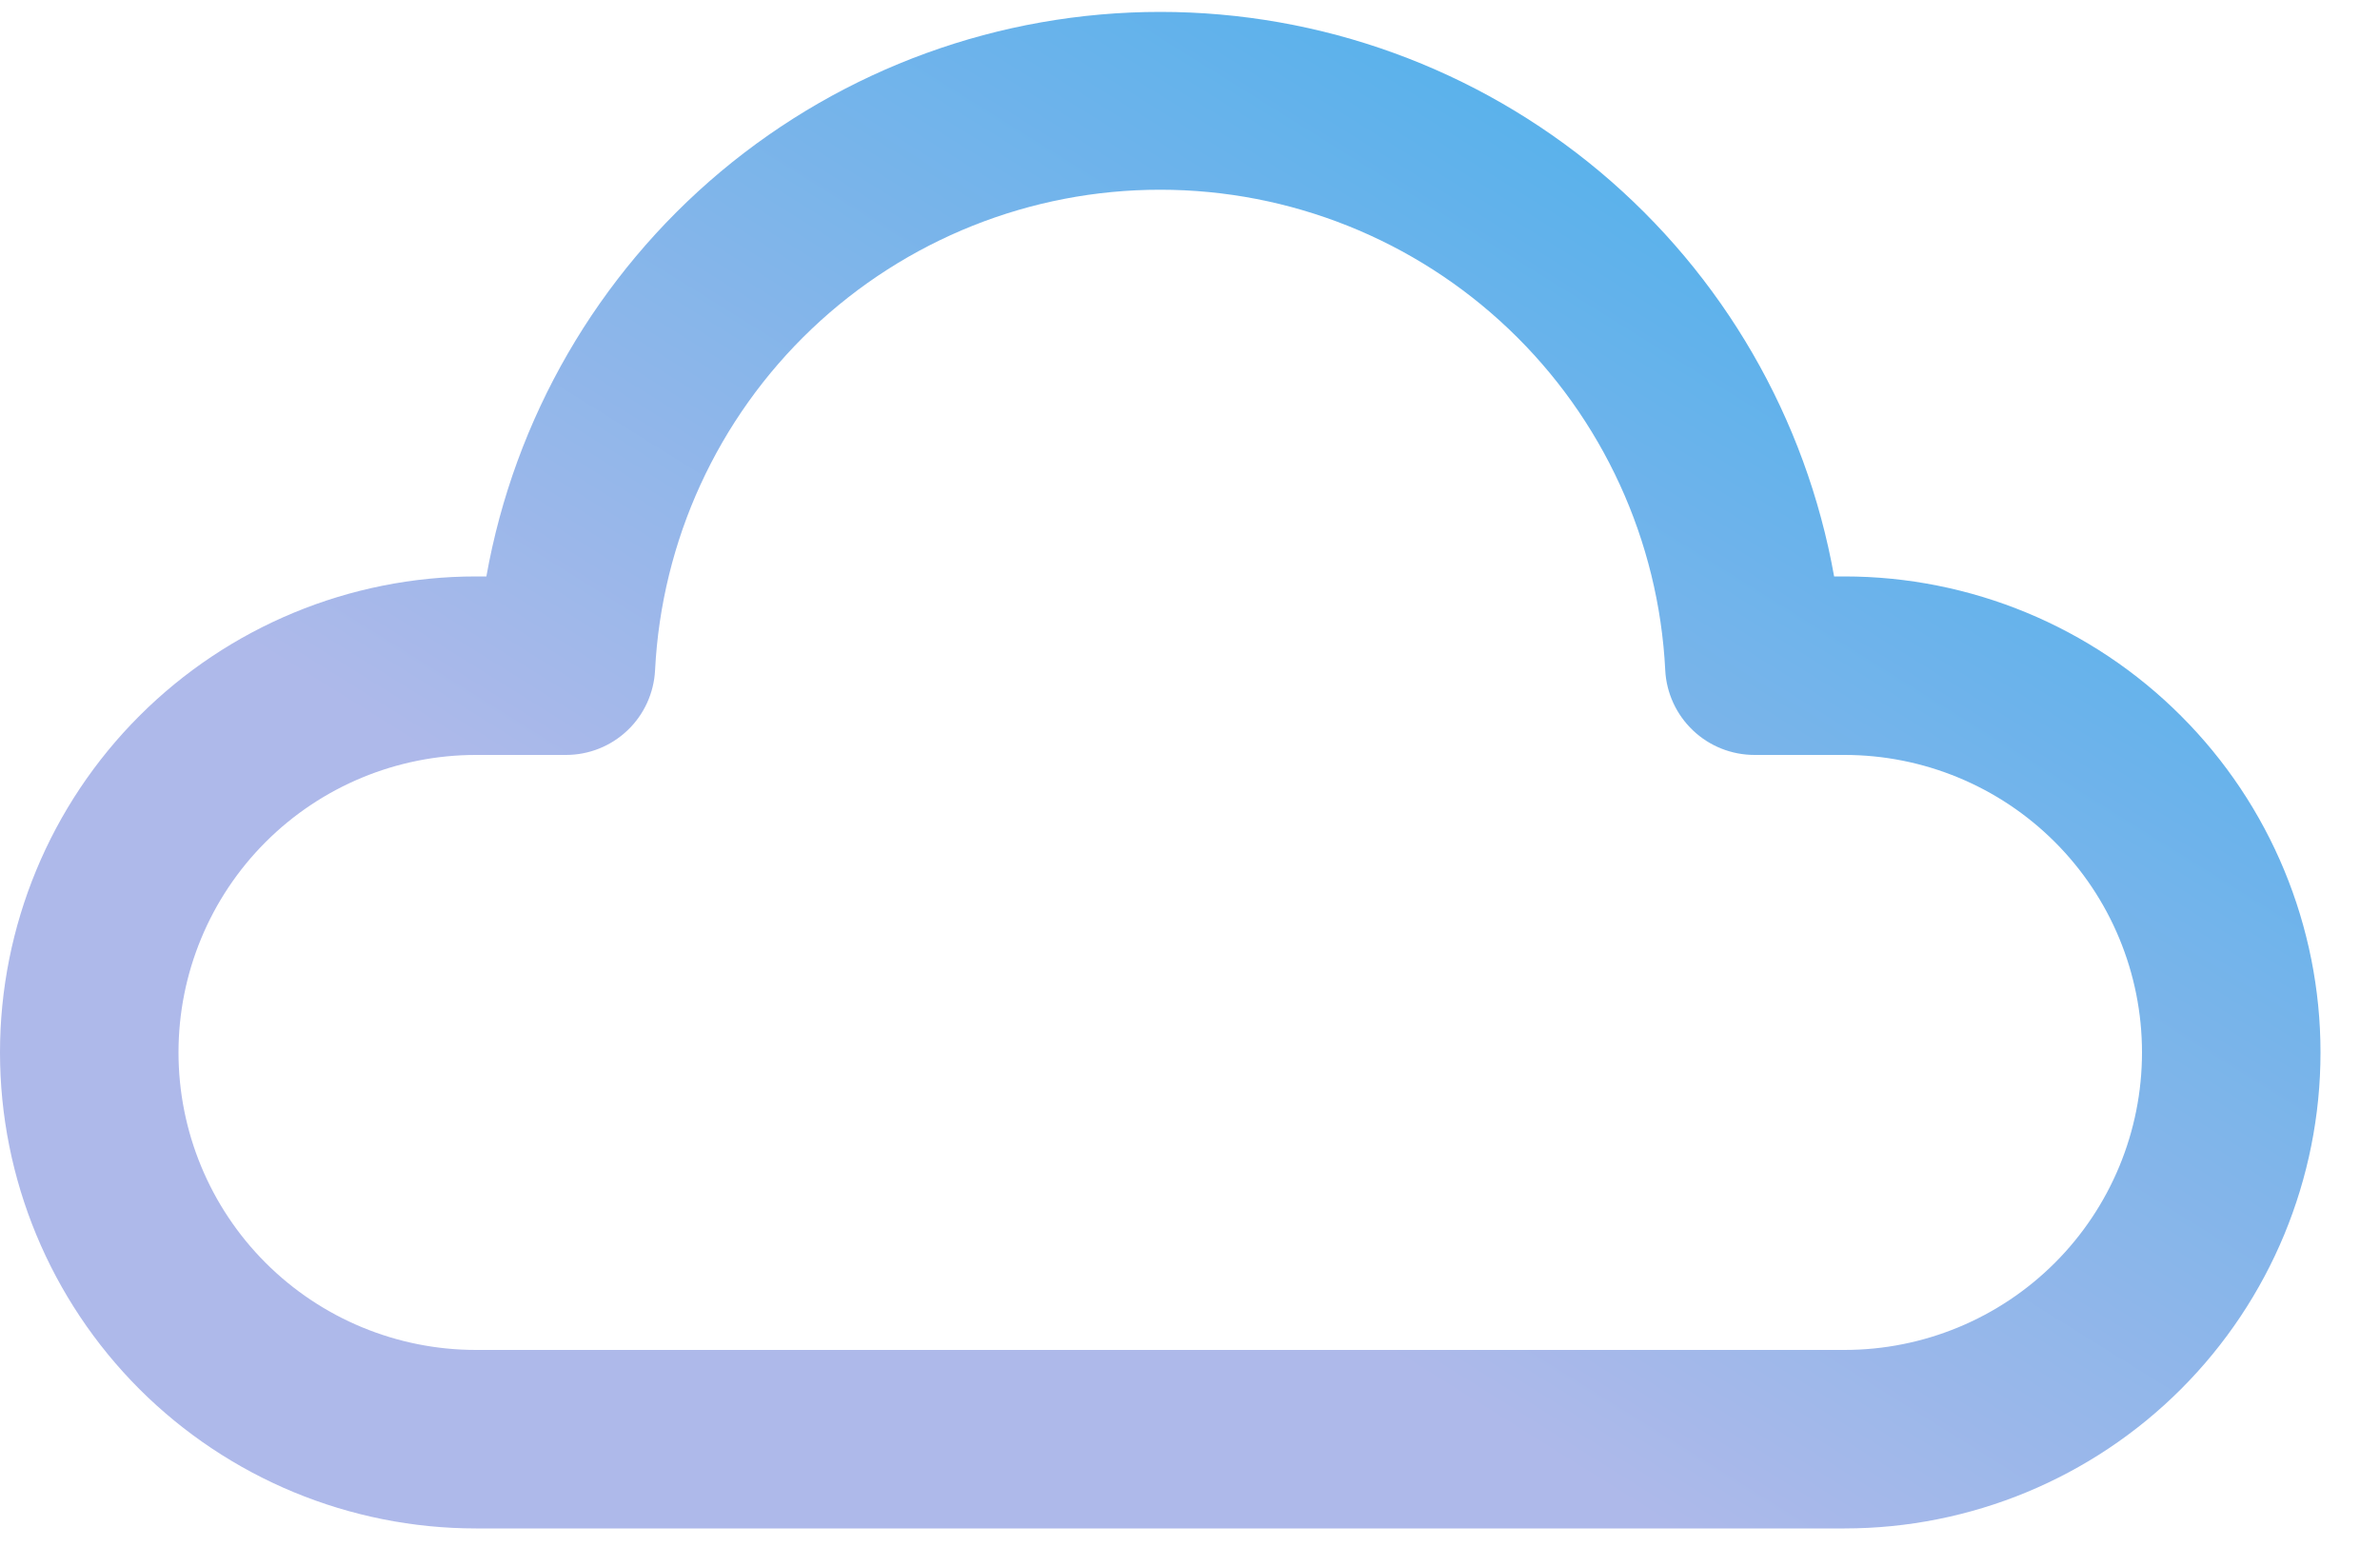 <svg width="20" height="13" viewBox="0 0 25 16" fill="none" xmlns="http://www.w3.org/2000/svg">
<path d="M5.109 5.93C5.405 4.268 6.276 2.763 7.57 1.678C8.865 0.594 10.499 0 12.188 0C13.876 0 15.51 0.594 16.805 1.678C18.099 2.763 18.97 4.268 19.266 5.93H19.375C20.701 5.93 21.973 6.457 22.91 7.395C23.848 8.332 24.375 9.604 24.375 10.93C24.375 12.256 23.848 13.528 22.91 14.466C21.973 15.403 20.701 15.93 19.375 15.93H5C3.674 15.93 2.402 15.403 1.464 14.466C0.527 13.528 0 12.256 0 10.93C0 9.604 0.527 8.332 1.464 7.395C2.402 6.457 3.674 5.93 5 5.93H5.109ZM12.188 1.868C10.825 1.867 9.514 2.391 8.526 3.33C7.538 4.27 6.95 5.553 6.881 6.914C6.869 7.154 6.766 7.381 6.591 7.547C6.417 7.713 6.186 7.805 5.945 7.805H5C4.171 7.805 3.376 8.134 2.79 8.72C2.204 9.306 1.875 10.101 1.875 10.93C1.875 11.759 2.204 12.554 2.79 13.14C3.376 13.726 4.171 14.055 5 14.055H19.375C20.204 14.055 20.999 13.726 21.585 13.14C22.171 12.554 22.5 11.759 22.5 10.93C22.5 10.101 22.171 9.306 21.585 8.72C20.999 8.134 20.204 7.805 19.375 7.805H18.43C18.189 7.805 17.957 7.713 17.783 7.547C17.608 7.381 17.504 7.154 17.492 6.914C17.424 5.553 16.835 4.27 15.848 3.331C14.861 2.392 13.55 1.868 12.188 1.868V1.868Z" fill="url(#paint0_linear_3189_9016)"/>
<defs>
<linearGradient id="paint0_linear_3189_9016" x1="22.398" y1="6.92243e-07" x2="13.889" y2="13.663" gradientUnits="userSpaceOnUse">
<stop stop-color="#3CAFEB"/>
<stop offset="1" stop-color="#AEB9EA"/>
</linearGradient>
</defs>
</svg>
